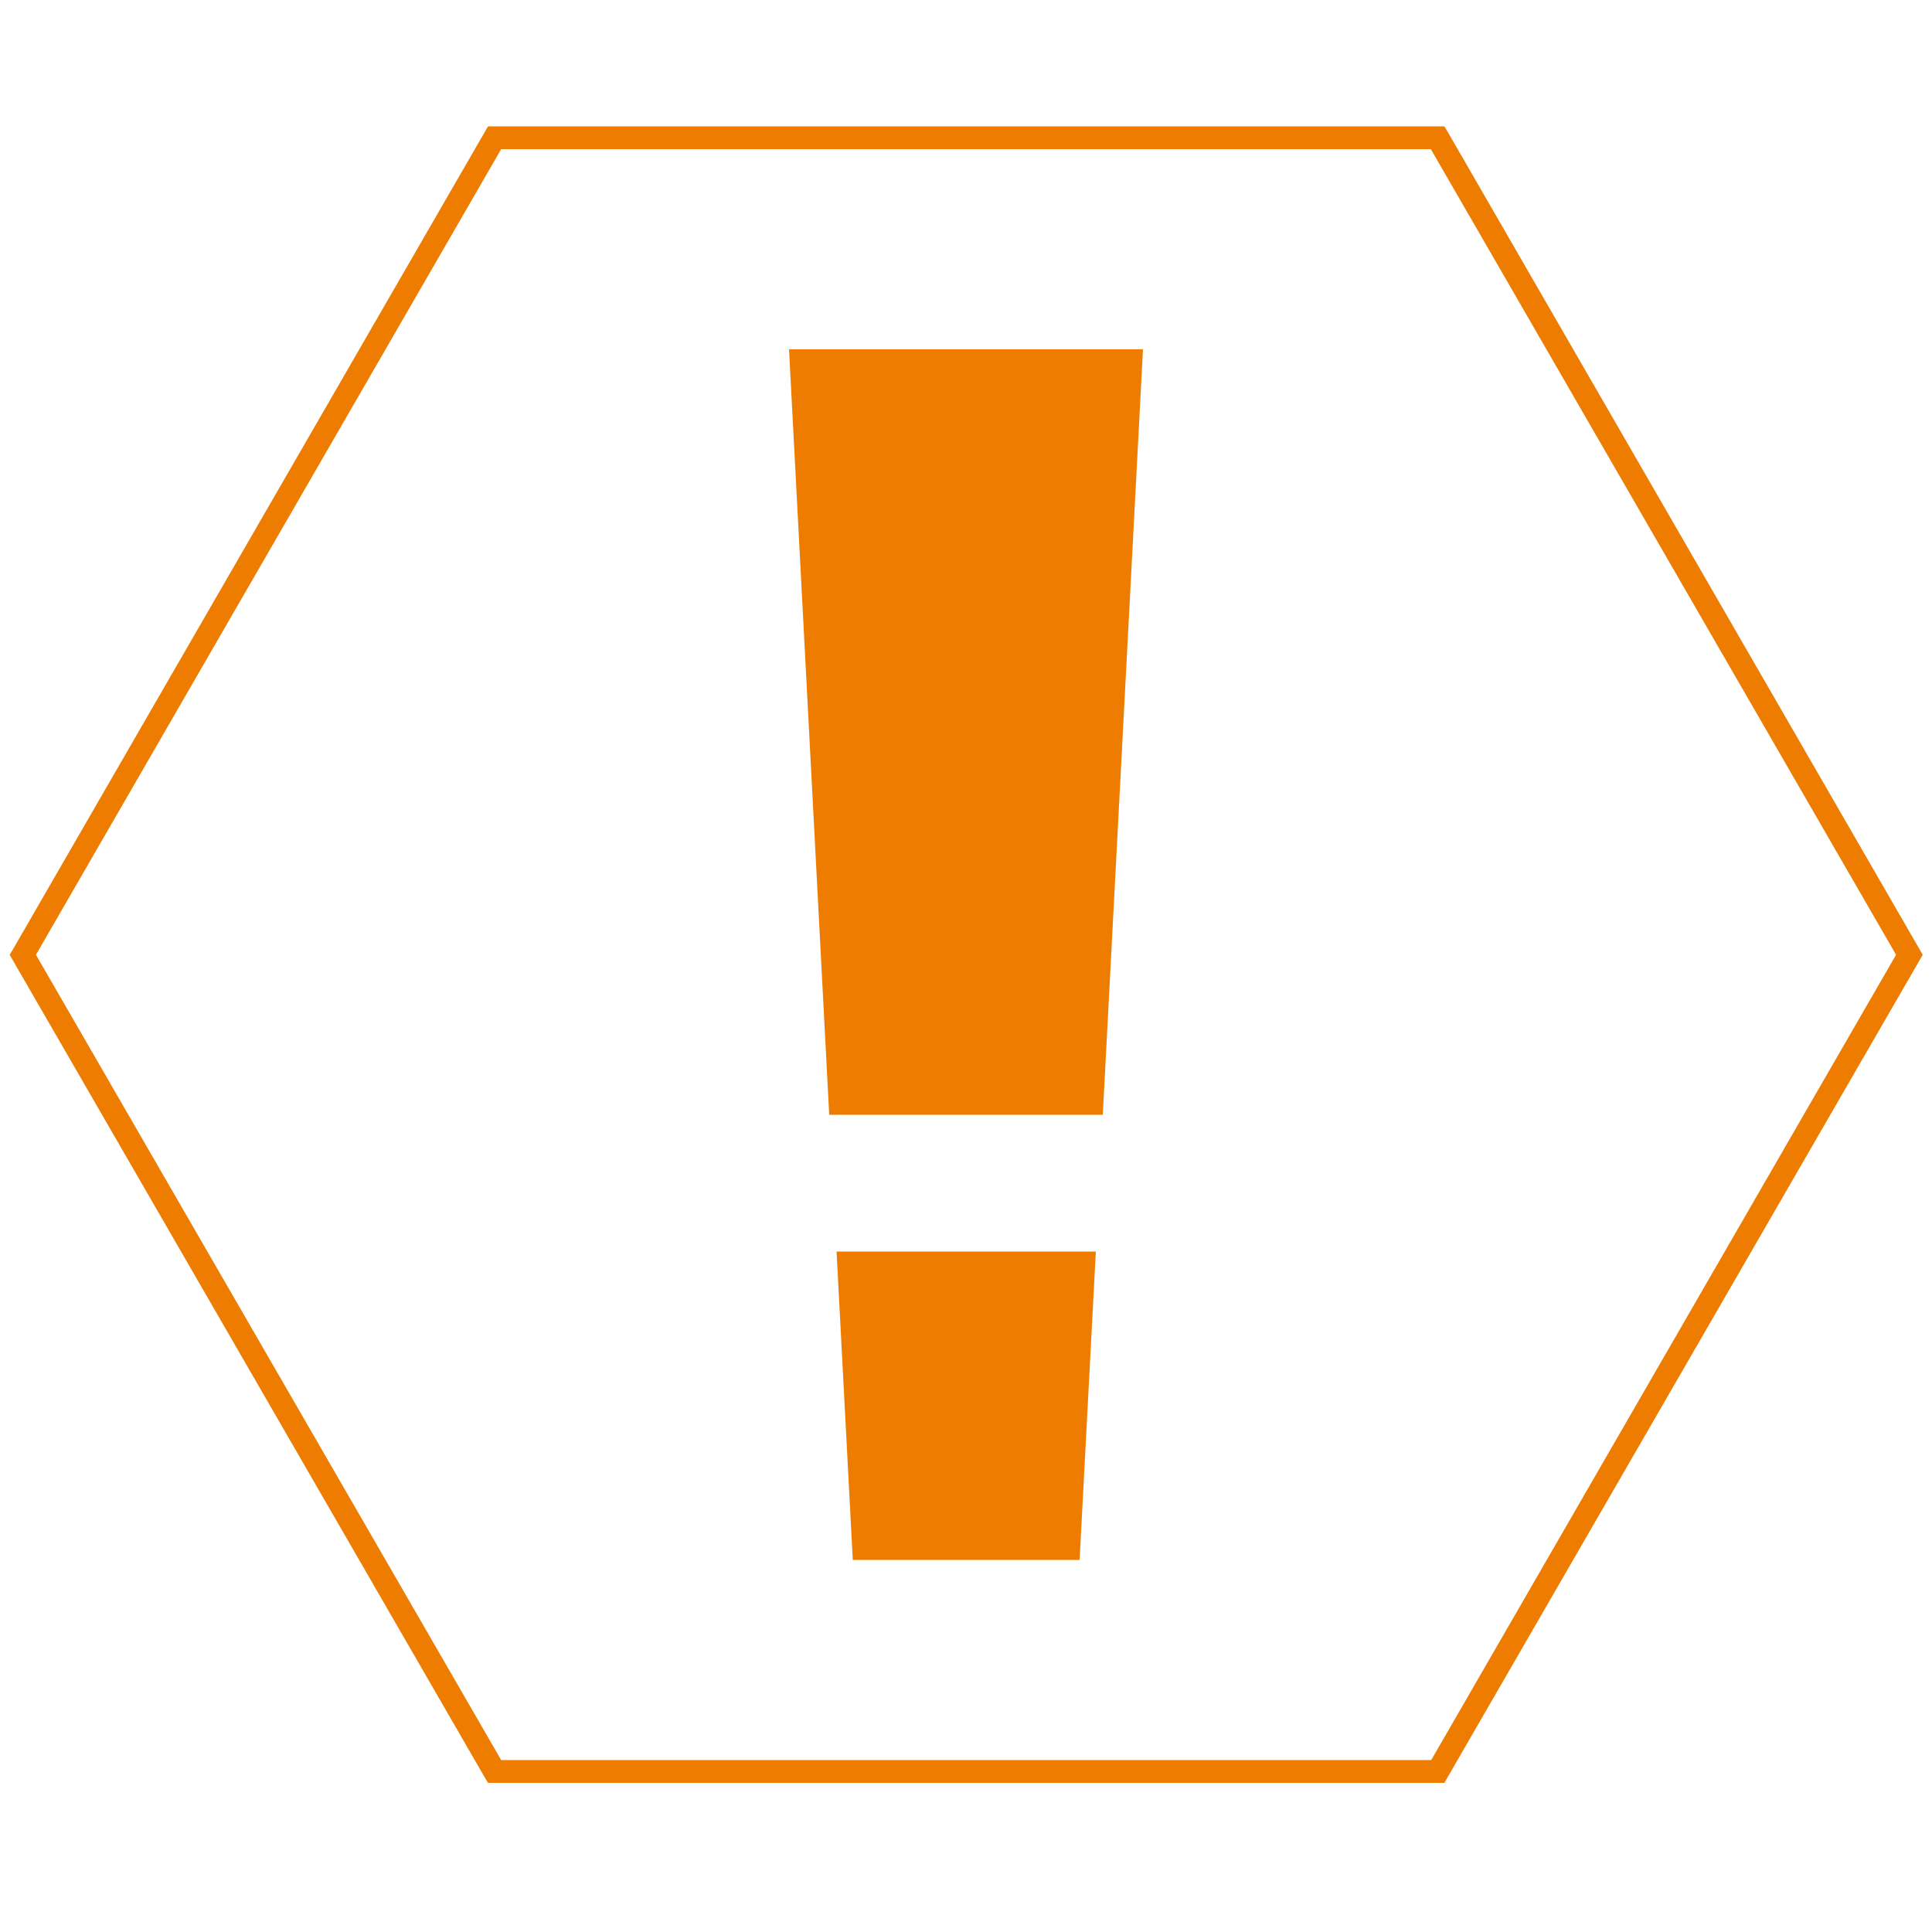<?xml version="1.0" encoding="utf-8"?>
<!-- Generator: Adobe Illustrator 24.1.1, SVG Export Plug-In . SVG Version: 6.00 Build 0)  -->
<svg version="1.1" id="Layer_1" xmlns="http://www.w3.org/2000/svg" xmlns:xlink="http://www.w3.org/1999/xlink" x="0px" y="0px"
	 viewBox="0 0 500 500" style="enable-background:new 0 0 500 500;" xml:space="preserve">
<style type="text/css">
	.st0{fill:#ED7C00;}
</style>
<path class="st0" d="M220.7,403.7h58.7l4.2-79.8h-67.1L220.7,403.7z M204.2,90.4l10.4,198.1h70.8l10.4-198.1H204.2z"/>
<path class="st0" d="M373.8,461.4H126.3l-0.9-1.5L2.5,247.1l0.9-1.5L126.3,32.7h247.5l0.9,1.5l122.9,212.9L373.8,461.4z
	 M129.7,455.5h240.7l120.3-208.4L370.3,38.6H129.7L9.3,247.1L129.7,455.5z"/>
</svg>
